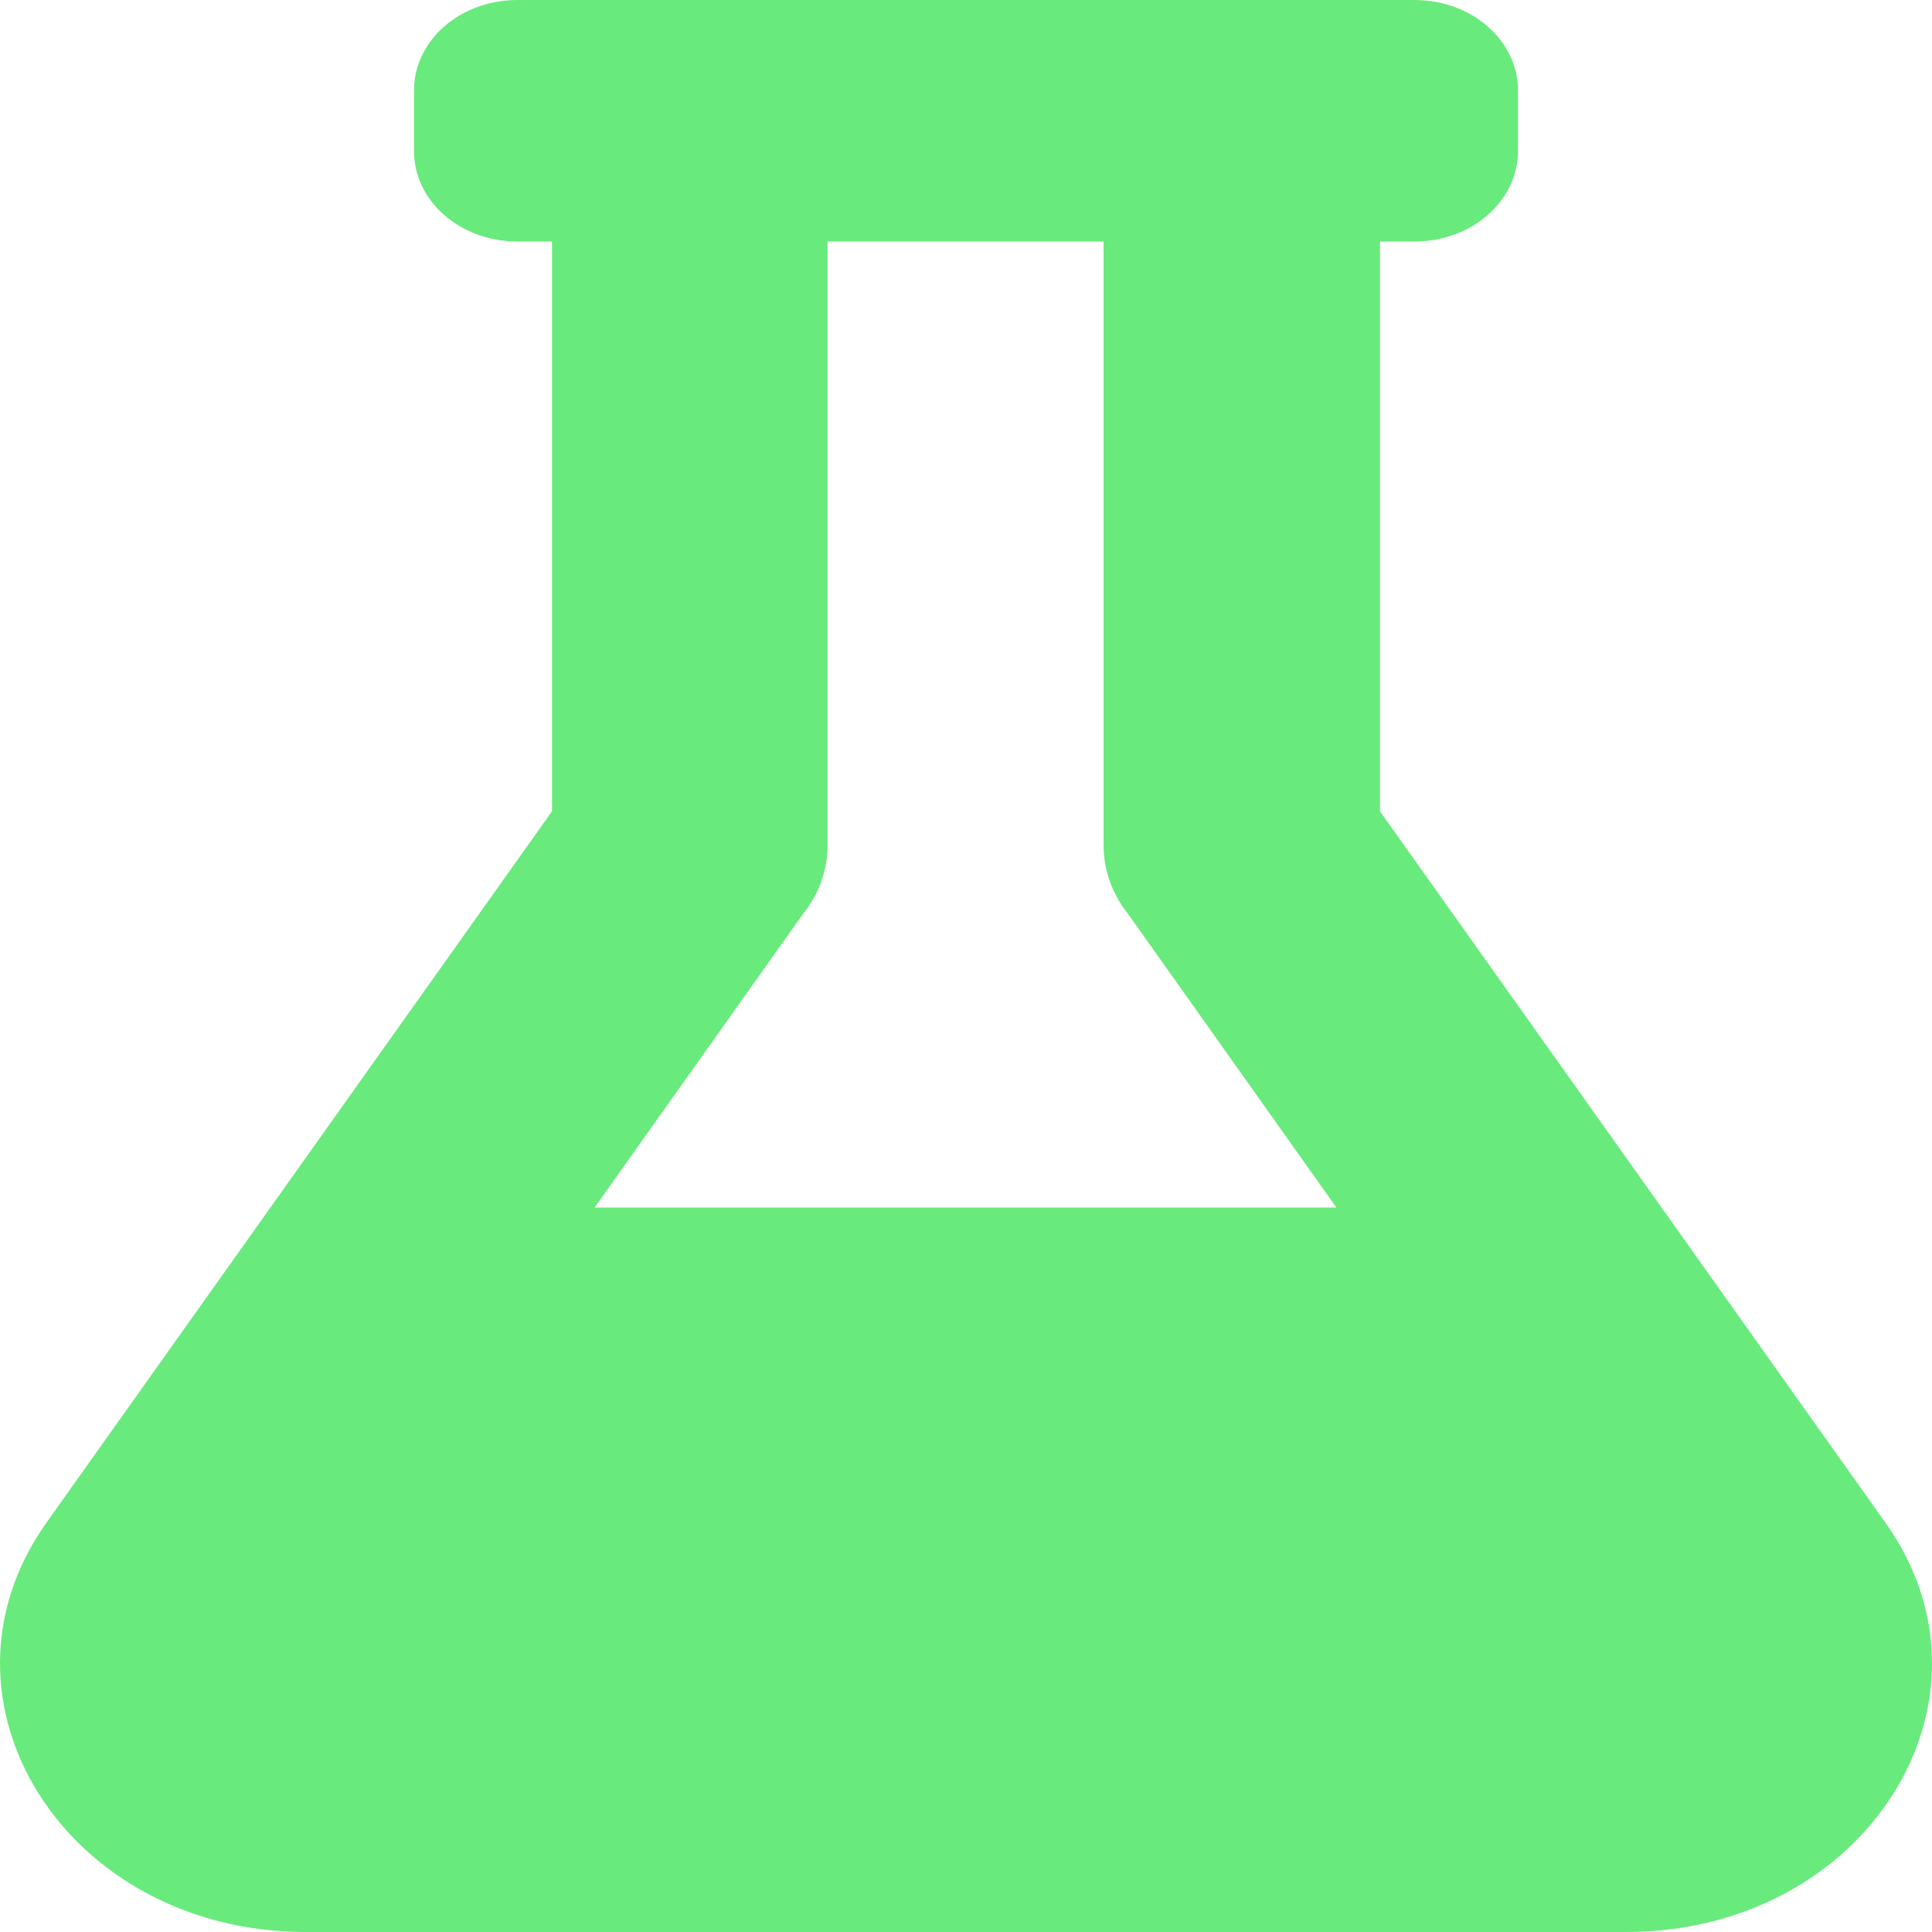 <svg width="14" height="14" viewBox="0 0 14 14" fill="none" xmlns="http://www.w3.org/2000/svg">
<path d="M13.662 11.033L10 5.879V1.75H10.25C10.665 1.75 11 1.457 11 1.094V0.656C11 0.293 10.665 0 10.25 0H3.75C3.334 0 3 0.293 3 0.656V1.094C3 1.457 3.334 1.75 3.75 1.75H4V5.879L0.337 11.033C-0.578 12.321 0.478 14 2.215 14H11.784C13.525 14 14.578 12.318 13.662 11.033ZM4.309 8.75L5.815 6.628C5.931 6.486 5.997 6.311 5.997 6.125V1.75H7.997V6.125C7.997 6.314 8.065 6.486 8.178 6.628L9.684 8.75H4.309Z" fill="#69EA7D"/>
</svg>
